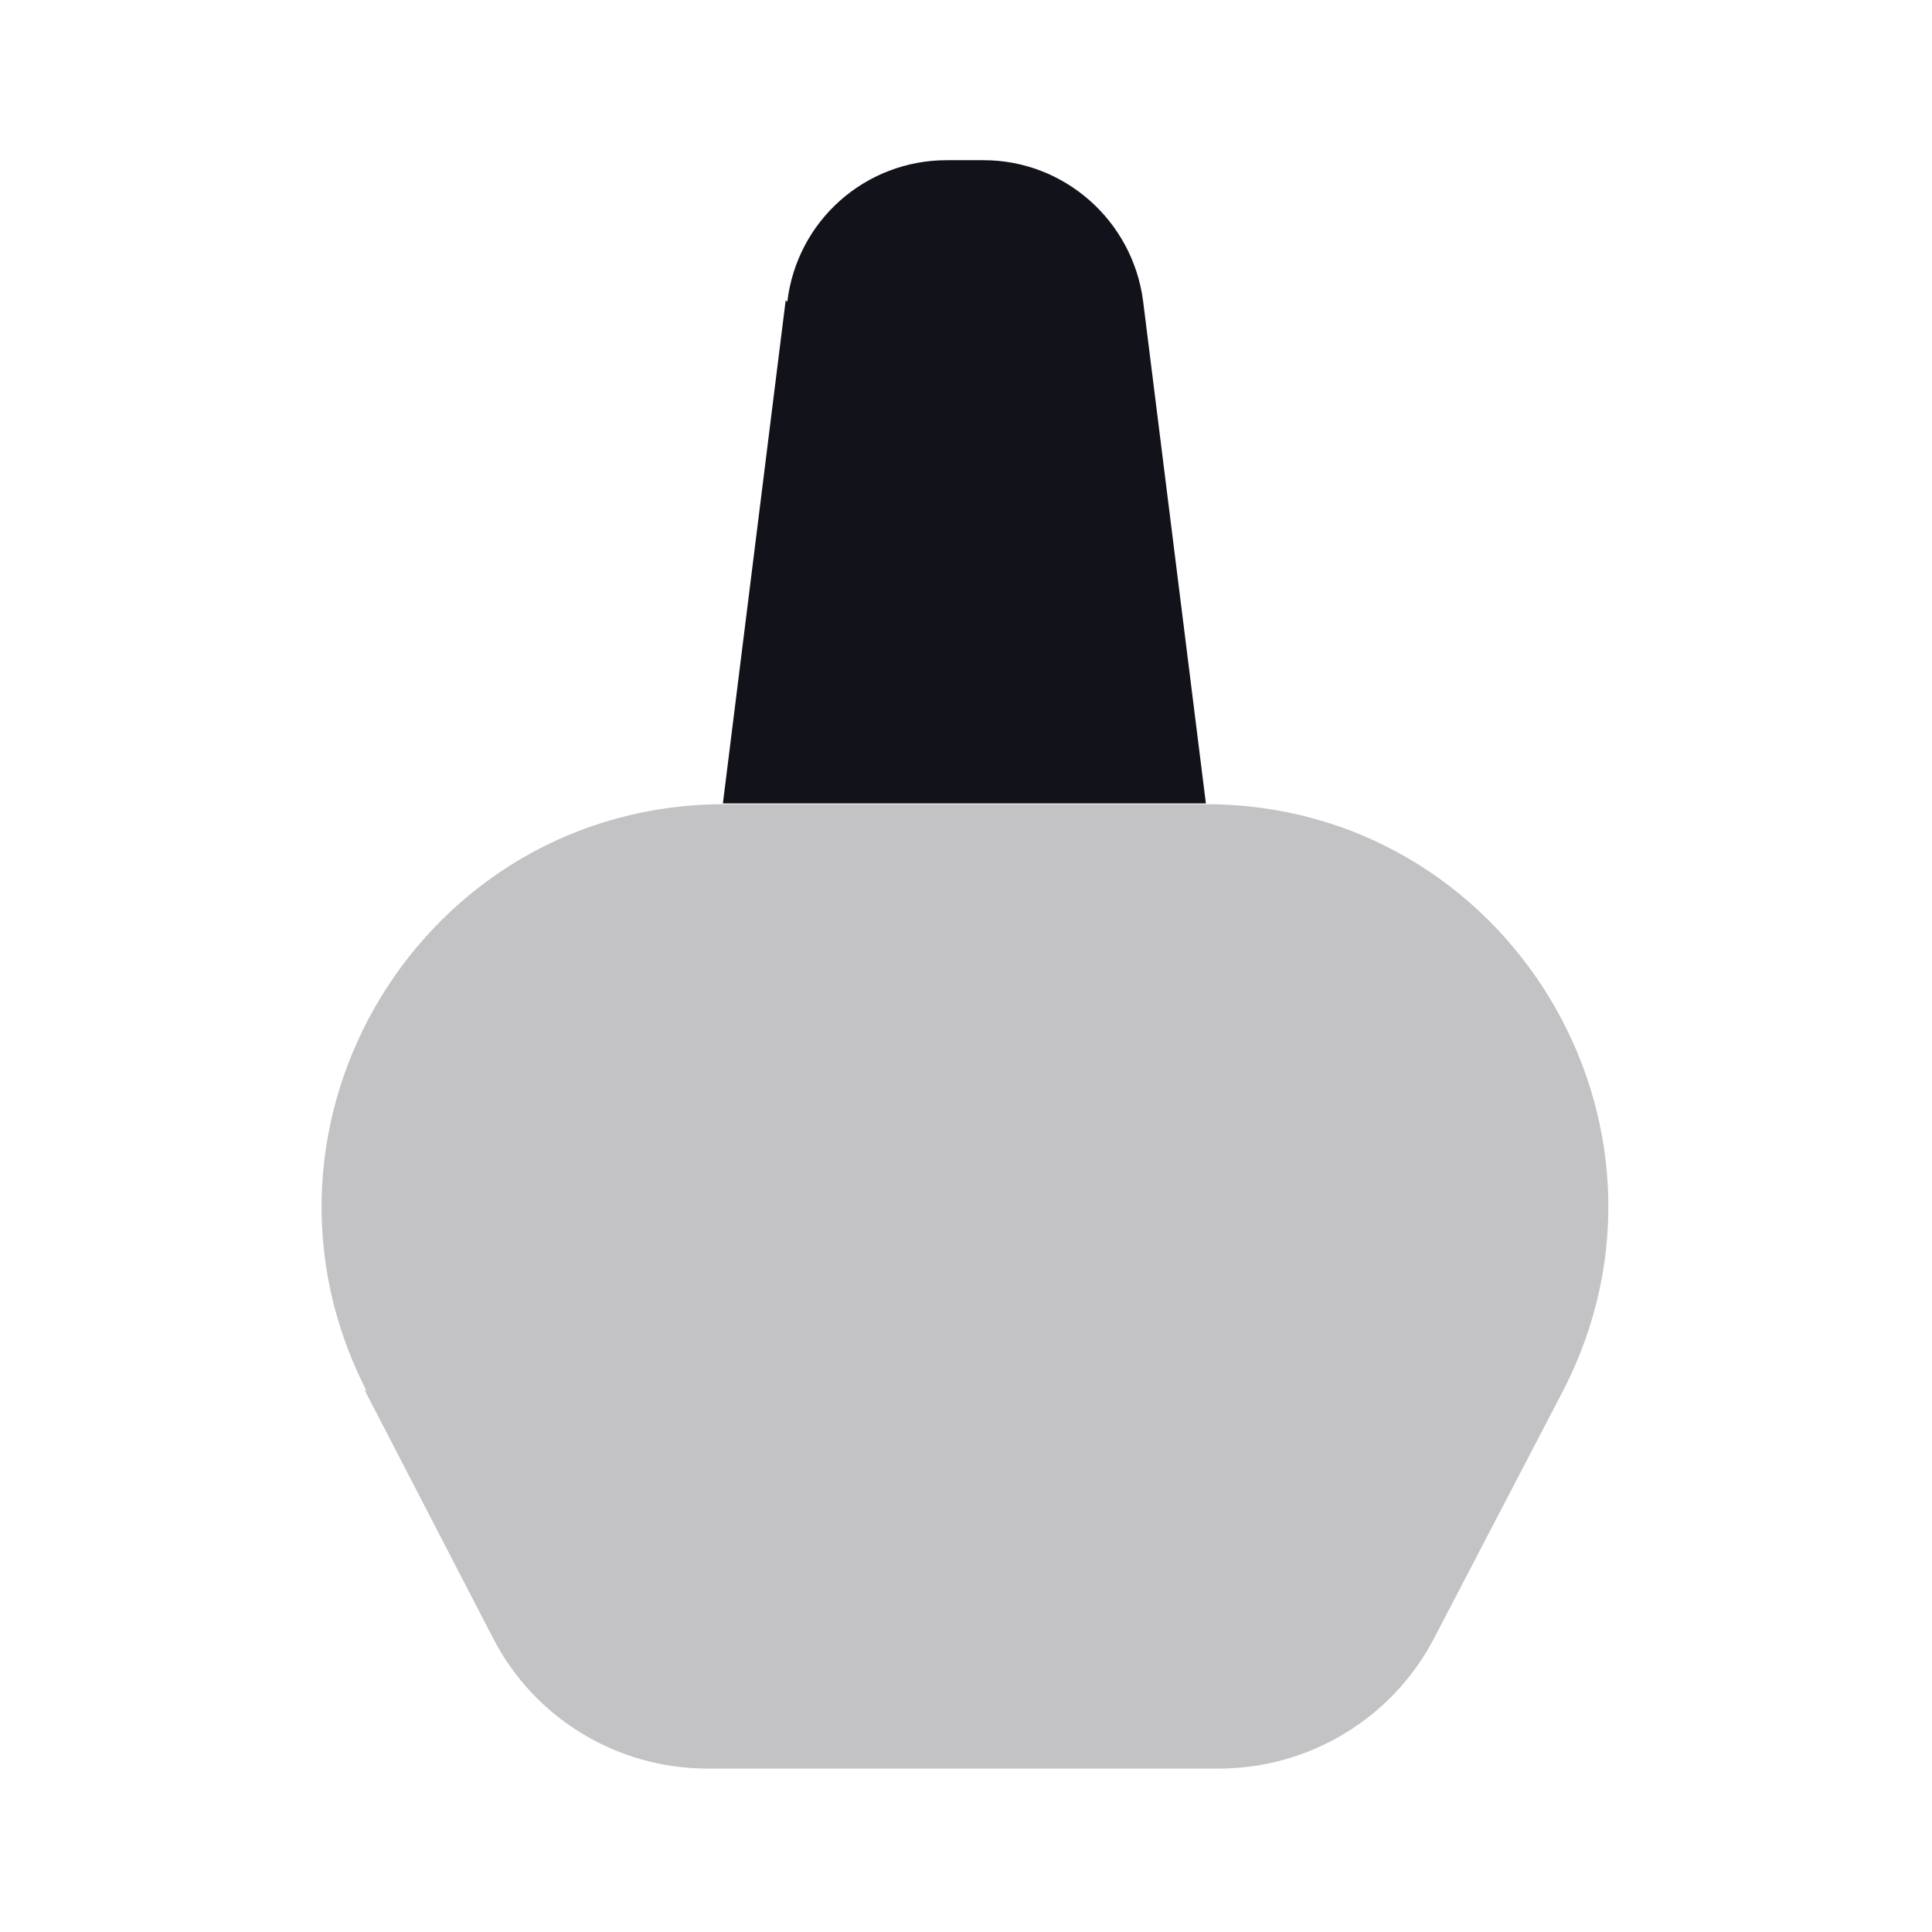 <svg viewBox="0 0 24 24" xmlns="http://www.w3.org/2000/svg"><g><g fill="#12131A"><path opacity=".25" d="M4.56 17.29c-1.72-3.33.69-7.3 4.44-7.3h5.98c3.74 0 6.16 3.97 4.43 7.3l-1.6 3.07c-.52.99-1.55 1.61-2.67 1.61H8.79c-1.13 0-2.16-.63-2.67-1.63l-1.6-3.09Z"/><path d="M9.78 3.75c.12-1.01.97-1.76 1.98-1.76h.46c1 0 1.85.75 1.98 1.75l.78 6.24h-6l.78-6.25Z"/></g></g></svg>